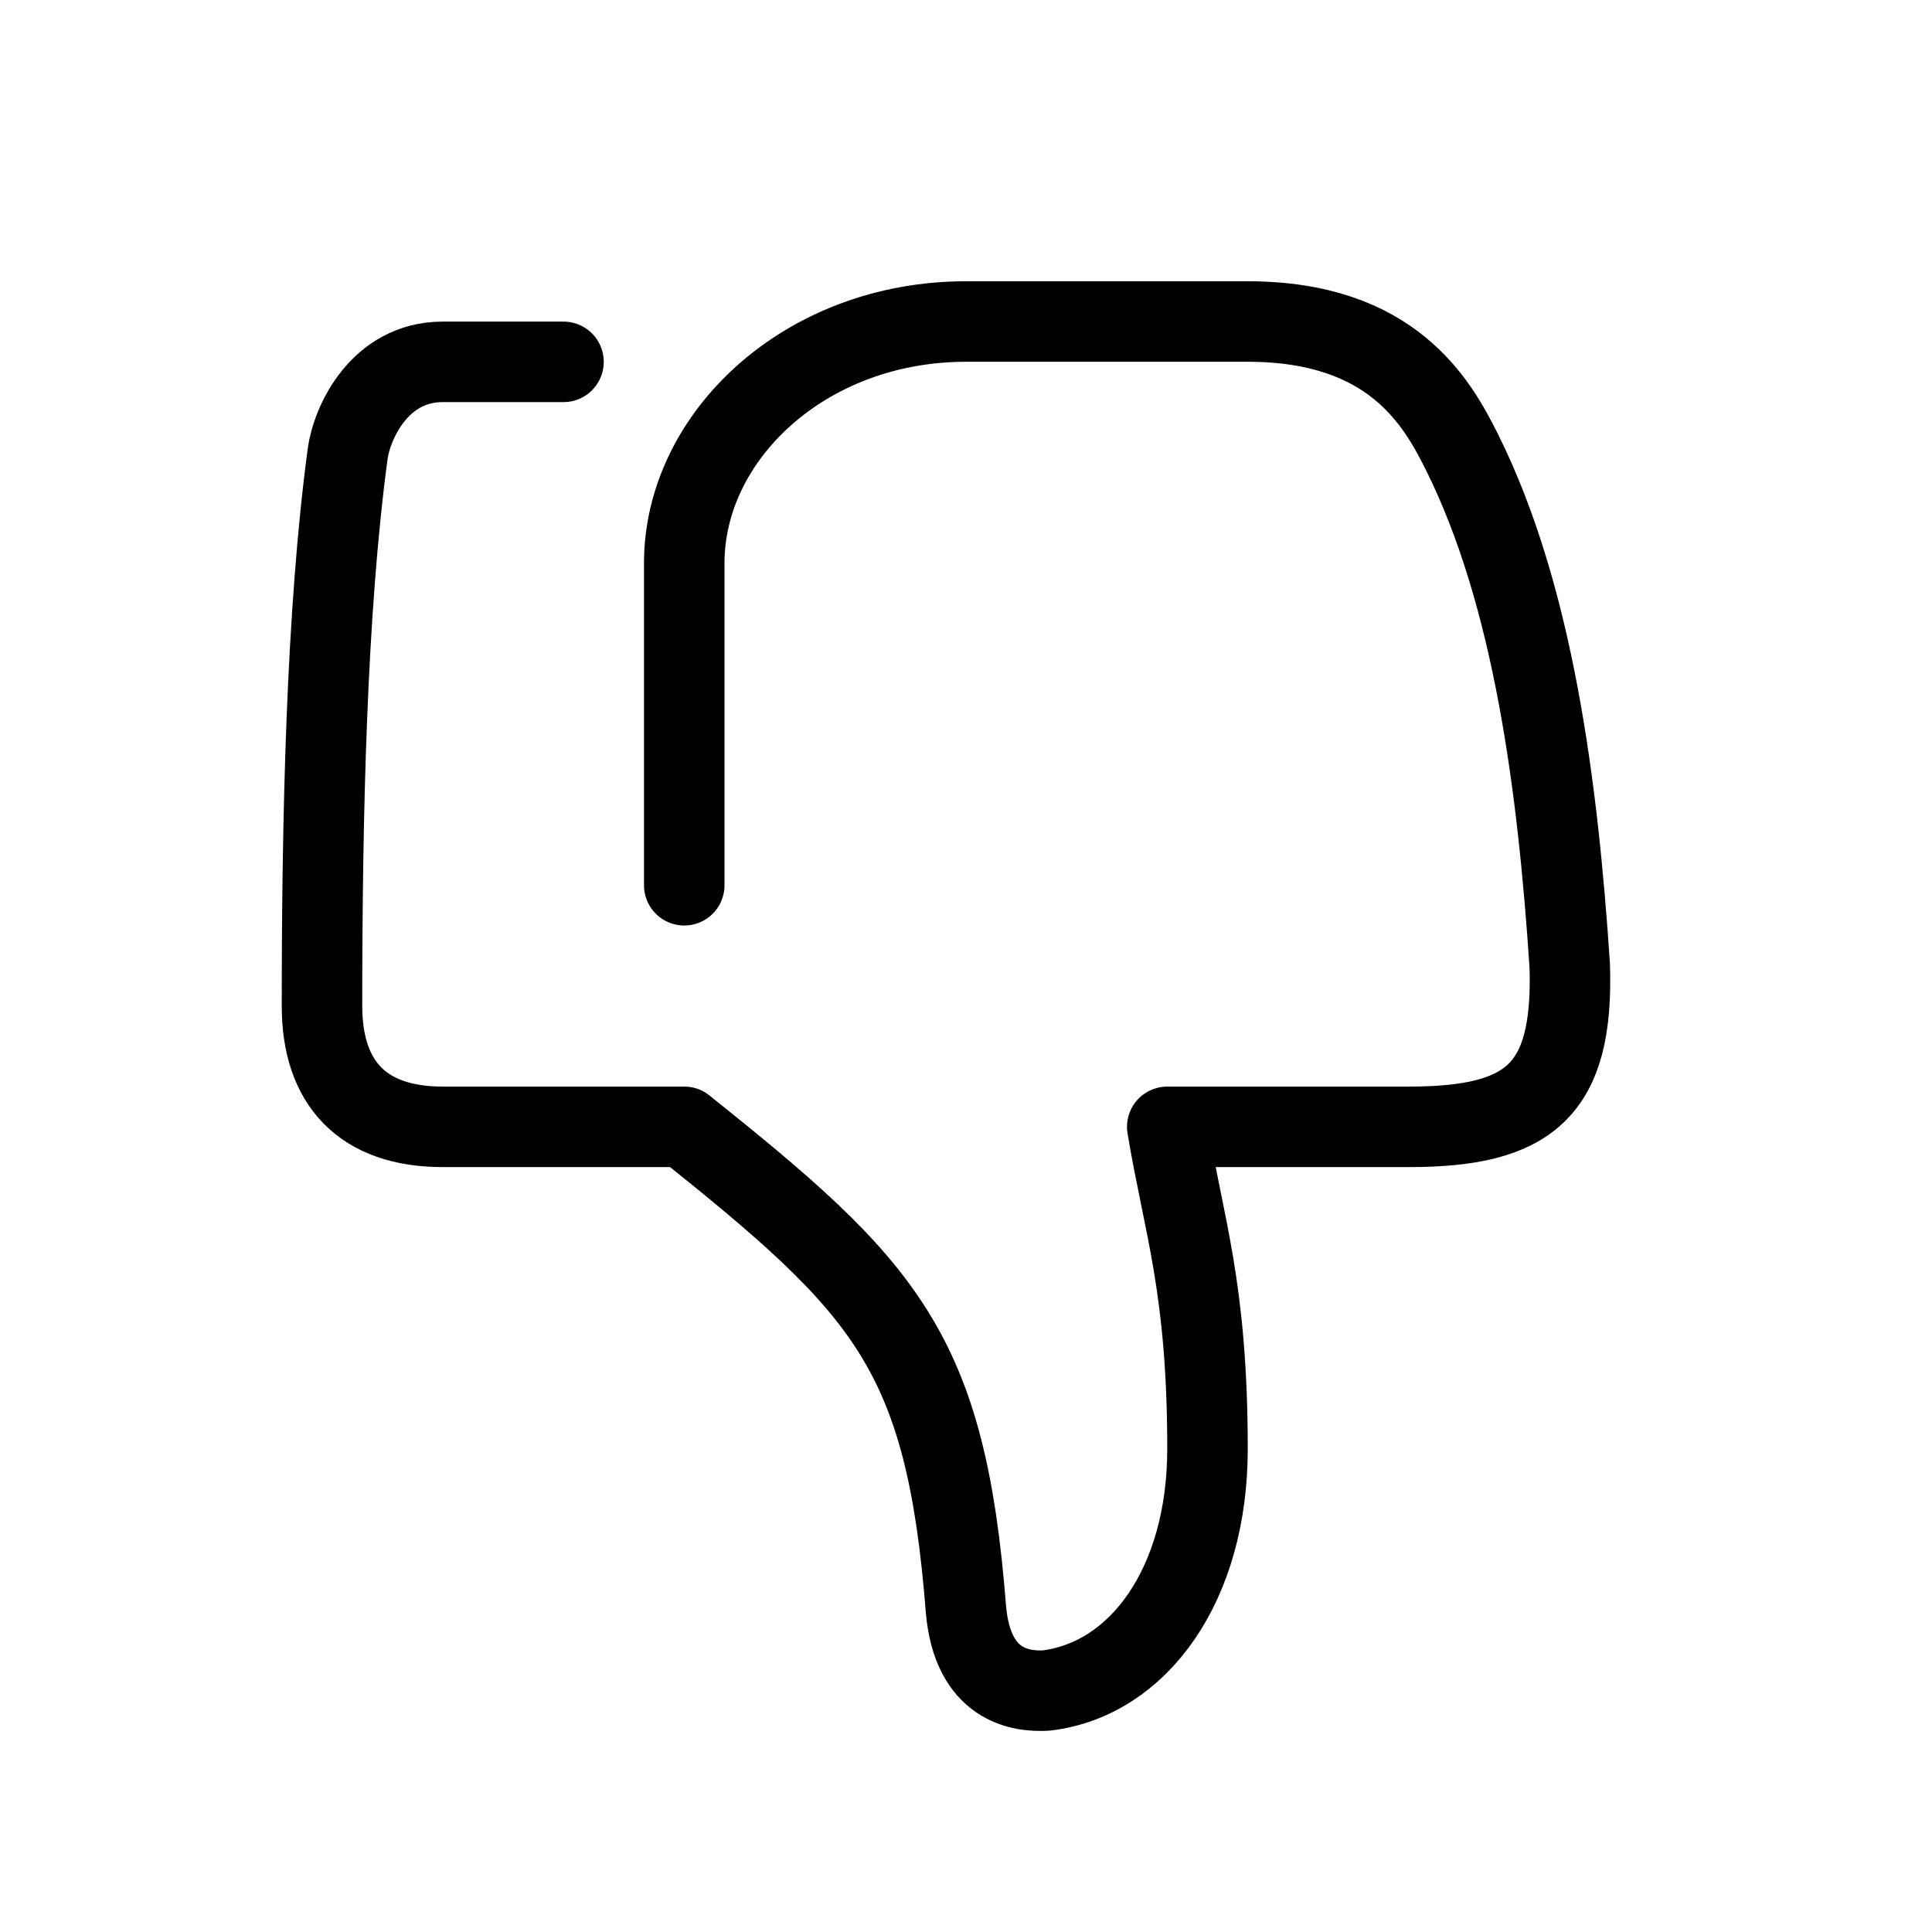 <svg width="24" height="24" viewBox="0 0 24 24" fill="none" xmlns="http://www.w3.org/2000/svg">
<path d="M7 4.495H5.5C4.712 4.495 4.371 5.255 4.319 5.635C4.055 7.596 4 10.163 4 12.497C4 13.451 4.5 13.998 5.5 13.998H8.5C11 15.998 11.749 16.772 12 20C12.085 20.933 12.668 21.02 13 21C14.143 20.86 15 19.686 15 17.999C15 15.998 14.703 15.218 14.5 13.998H17.5C19 13.998 19.549 13.551 19.5 11.997C19.353 9.776 19.05 7.409 18.167 5.628C17.856 5.001 17.296 3.994 15.5 3.994H12C10 3.994 8.5 5.422 8.5 6.995V10.997" stroke="black" stroke-miterlimit="79.84" stroke-linecap="round" stroke-linejoin="round"/>
</svg>
